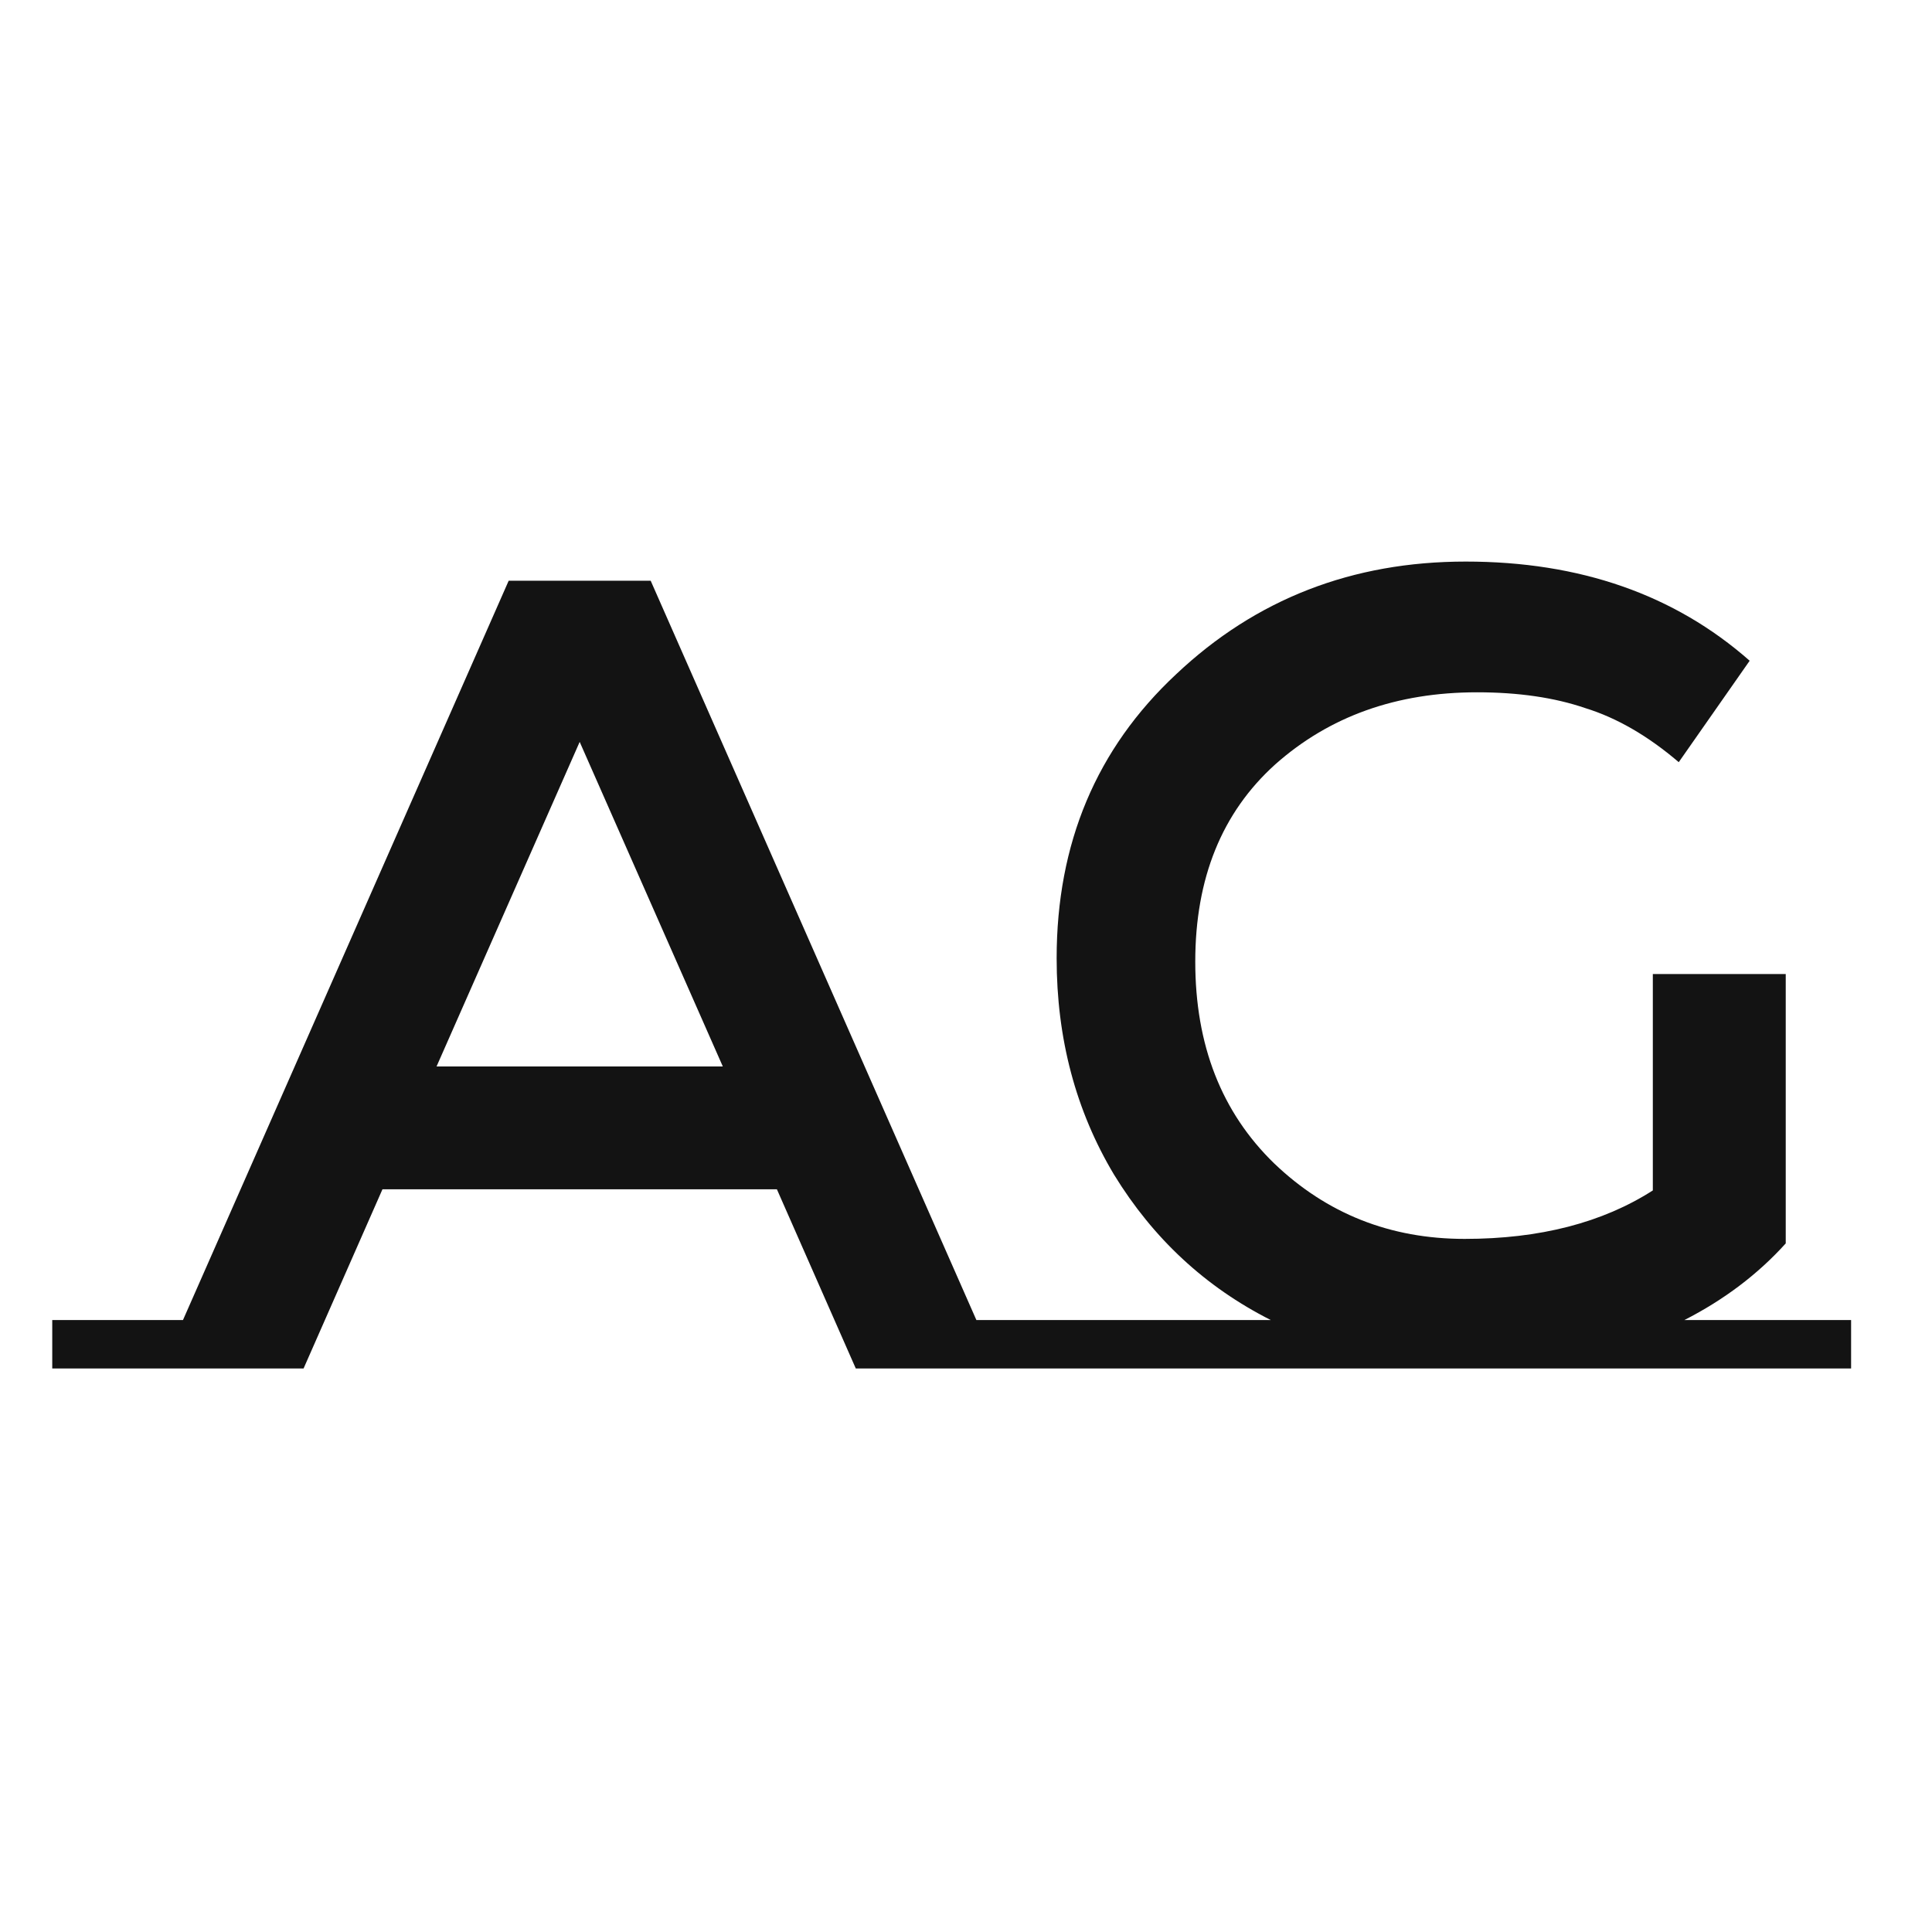 <svg width="24" height="24" viewBox="0 0 24 24" fill="none" xmlns="http://www.w3.org/2000/svg">
<path d="M13.753 16.398V17H10.631L9.651 14.774H4.751L3.771 17H0.649V16.398H2.273L6.319 7.214H8.083L12.129 16.398H13.753ZM8.979 13.248L7.201 9.216L5.423 13.248H8.979ZM22.995 16.398V17H12.398V16.398H15.786C14.973 15.987 14.325 15.385 13.839 14.592C13.364 13.798 13.126 12.902 13.126 11.904C13.126 10.476 13.62 9.3 14.61 8.376C15.599 7.442 16.798 6.976 18.207 6.976C19.626 6.976 20.802 7.386 21.735 8.208L20.854 9.468C20.471 9.141 20.084 8.917 19.692 8.796C19.309 8.665 18.861 8.6 18.348 8.6C17.349 8.6 16.514 8.898 15.841 9.496C15.179 10.093 14.848 10.91 14.848 11.946C14.848 12.982 15.174 13.817 15.828 14.452C16.481 15.077 17.27 15.39 18.194 15.39C19.127 15.39 19.906 15.189 20.532 14.788V12.1H22.183V15.446C21.838 15.828 21.418 16.146 20.924 16.398H22.995Z" fill="#131313"/>
</svg>
